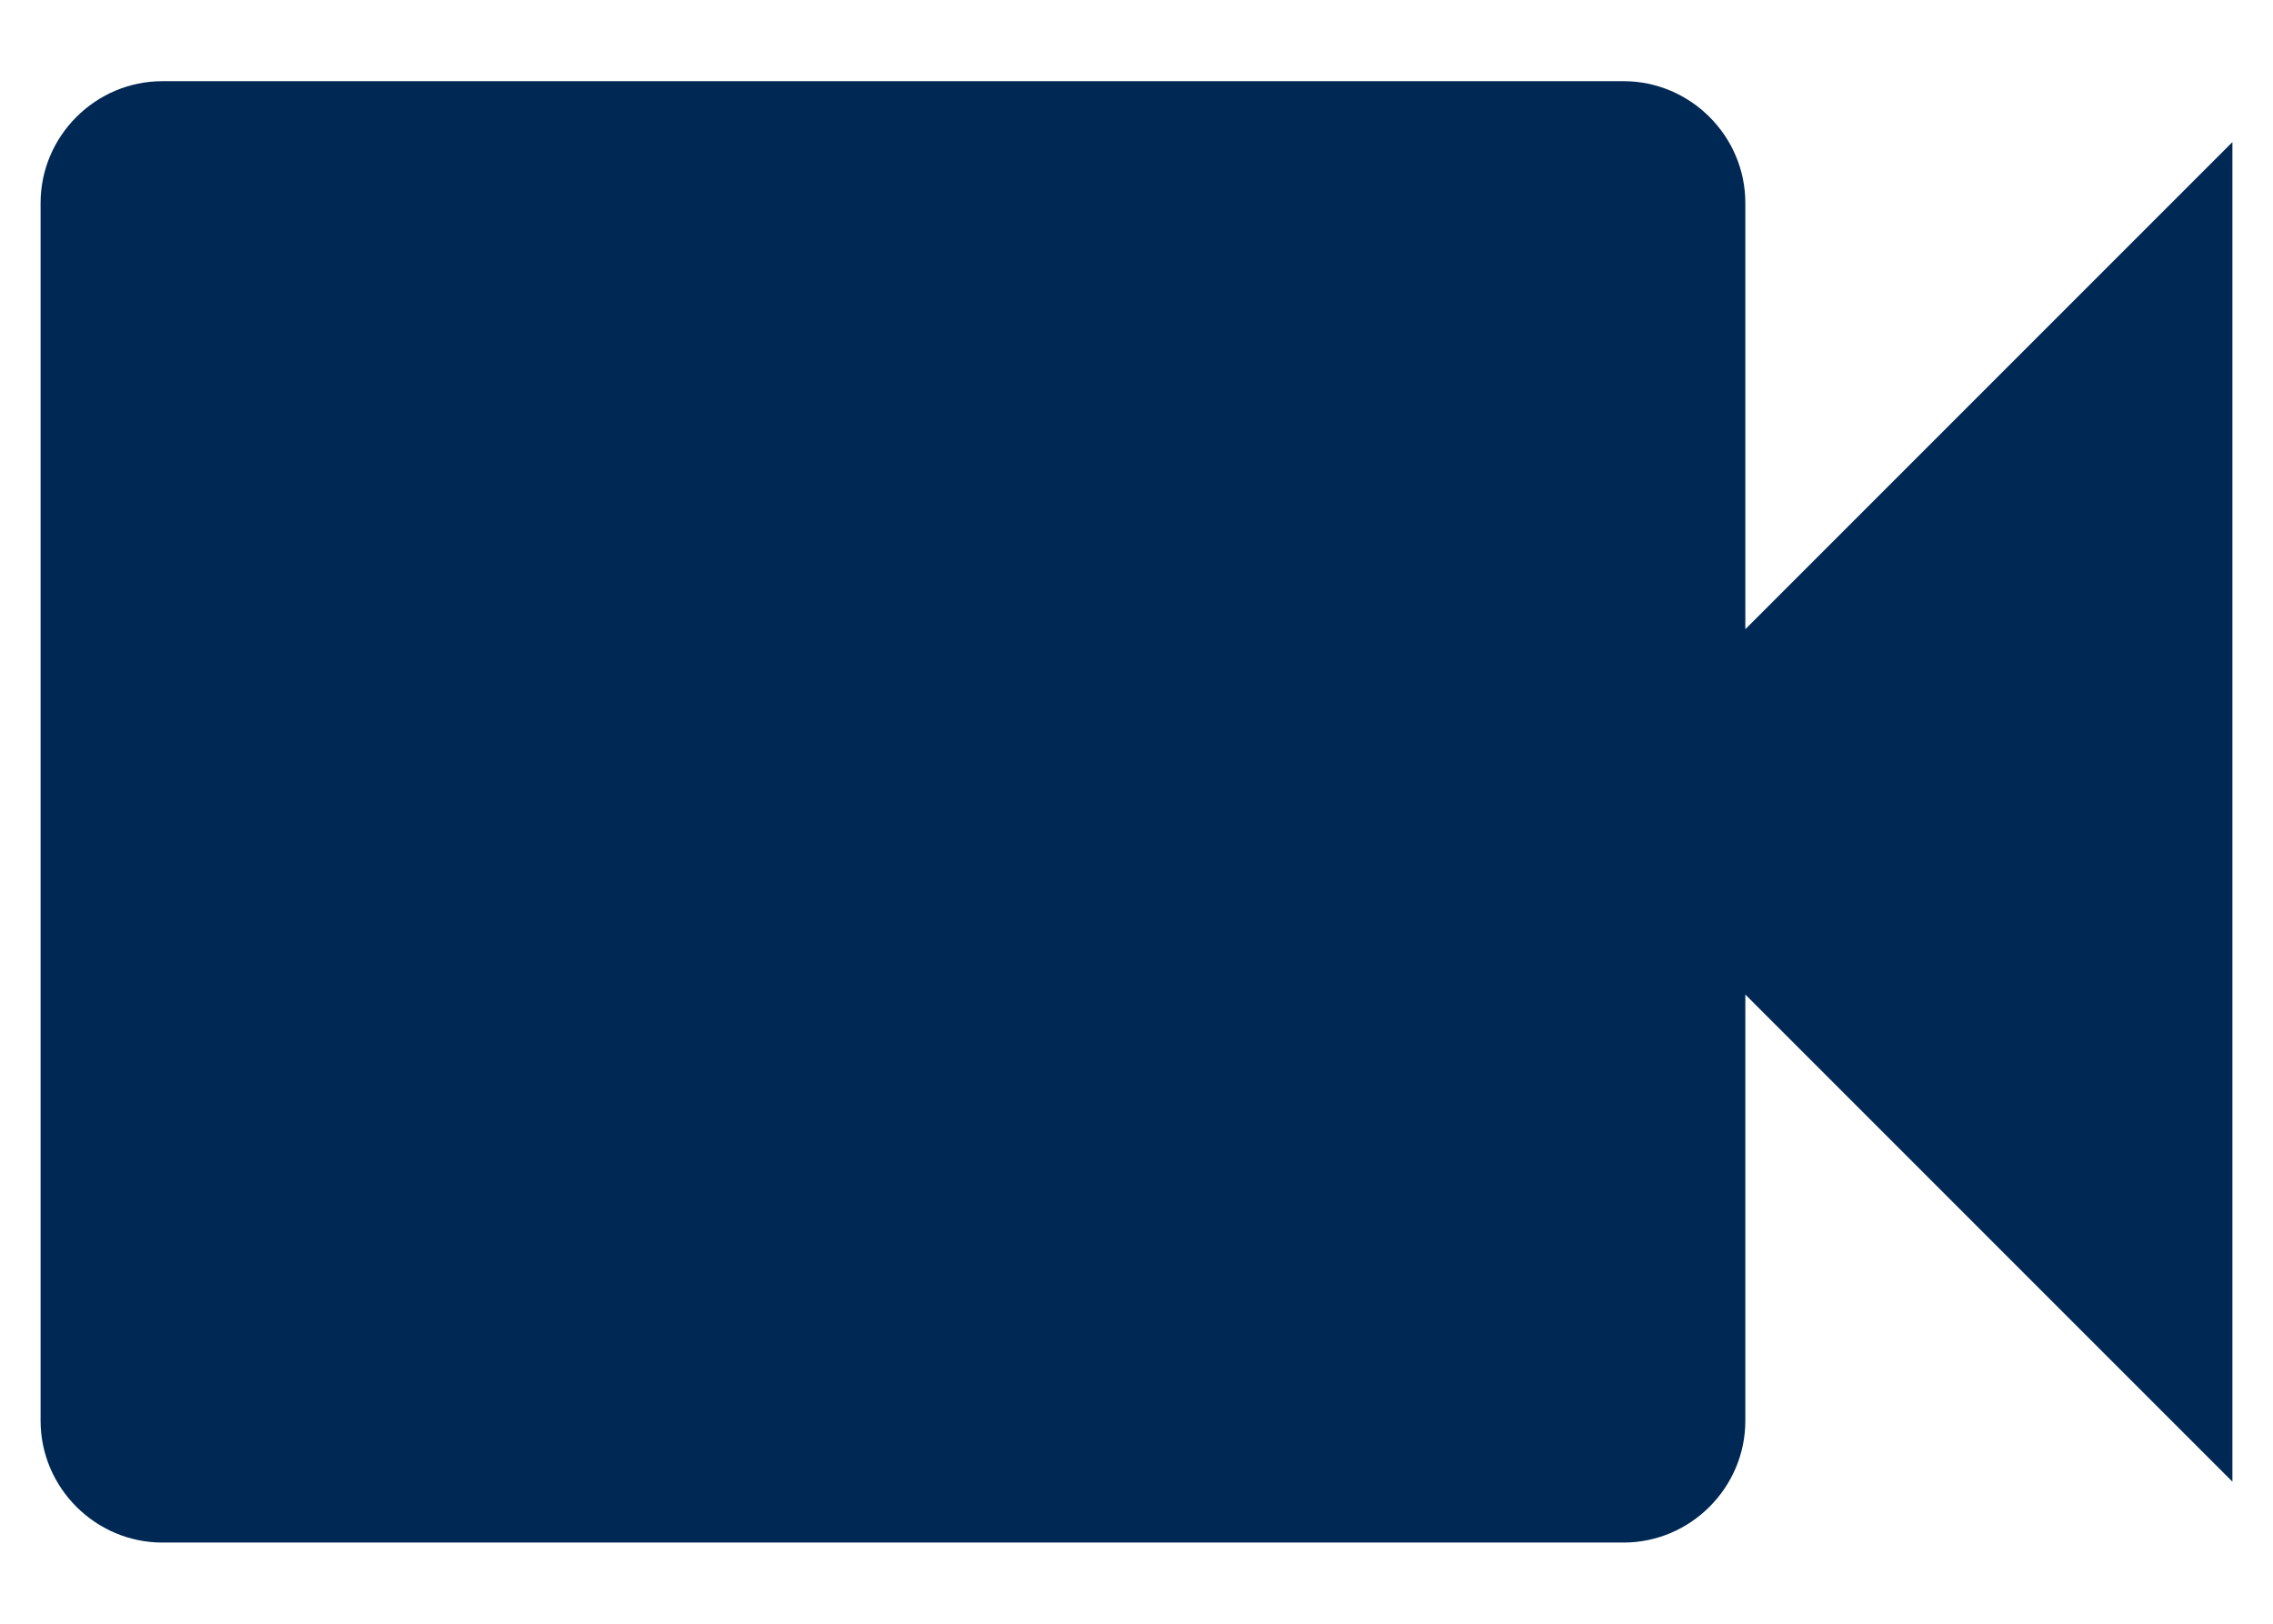 <svg width="14" height="10" viewBox="0 0 14 10" fill="none" xmlns="http://www.w3.org/2000/svg">
<path d="M10.75 3.875V1.25C10.75 0.838 10.412 0.5 10 0.5H1C0.588 0.5 0.25 0.838 0.25 1.25V8.75C0.25 9.162 0.588 9.5 1 9.5H10C10.412 9.5 10.75 9.162 10.75 8.75V6.125L13.75 9.125V0.875L10.75 3.875Z" fill="#002855"/>
</svg>
